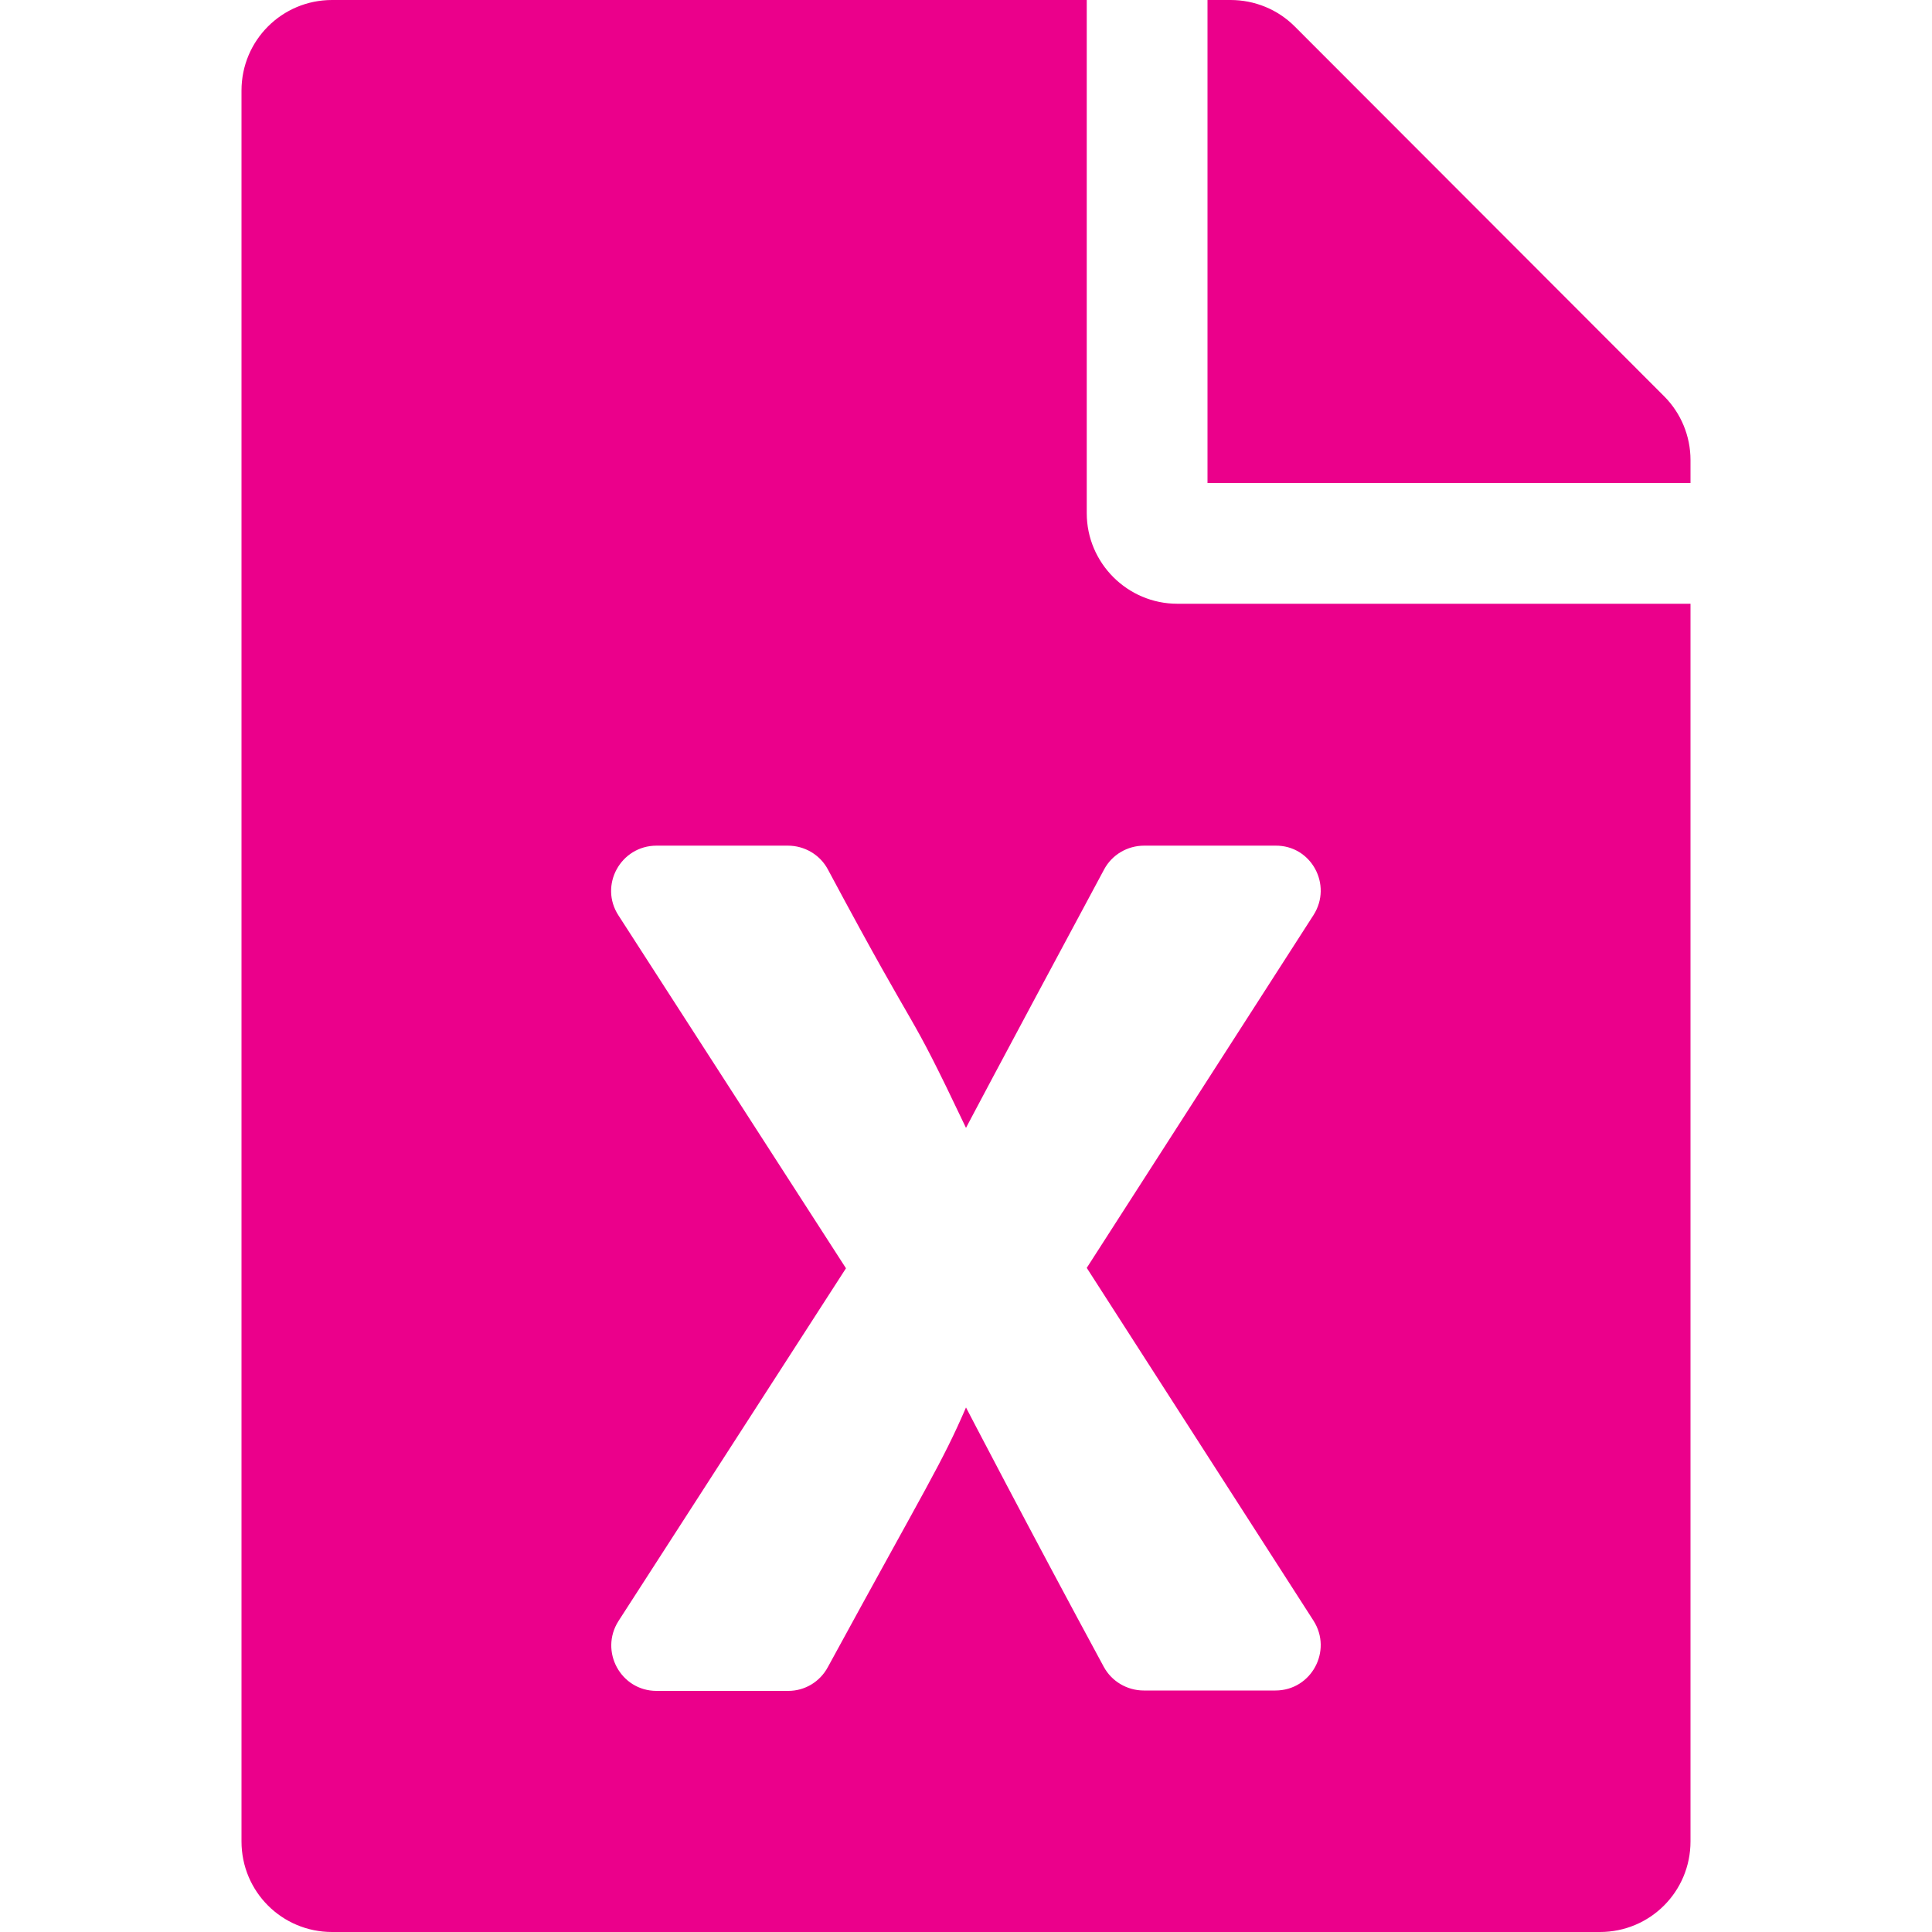 <svg width="24" height="24" viewBox="0 0 24 24" fill="none" xmlns="http://www.w3.org/2000/svg">
<path d="M13.5 6.375V0H4.125C3.502 0 3 0.502 3 1.125V22.875C3 23.498 3.502 24 4.125 24H19.875C20.498 24 21 23.498 21 22.875V7.5H14.625C14.006 7.5 13.5 6.994 13.5 6.375ZM16.317 11.367L13.5 15.75L16.317 20.133C16.556 20.508 16.289 21 15.844 21H14.208C14.002 21 13.809 20.887 13.711 20.705C12.792 19.008 12 17.484 12 17.484C11.7 18.178 11.531 18.422 10.284 20.709C10.186 20.892 9.998 21.005 9.792 21.005H8.156C7.711 21.005 7.444 20.512 7.683 20.137L10.509 15.755L7.683 11.372C7.439 10.997 7.711 10.505 8.156 10.505H9.787C9.994 10.505 10.186 10.617 10.284 10.8C11.508 13.088 11.222 12.375 12 14.011C12 14.011 12.286 13.463 13.716 10.8C13.814 10.617 14.006 10.505 14.213 10.505H15.844C16.289 10.5 16.556 10.992 16.317 11.367ZM21 5.714V6H15V0H15.286C15.586 0 15.872 0.117 16.083 0.328L20.672 4.922C20.883 5.133 21 5.419 21 5.714Z" fill="#EB008B"/>
</svg>
